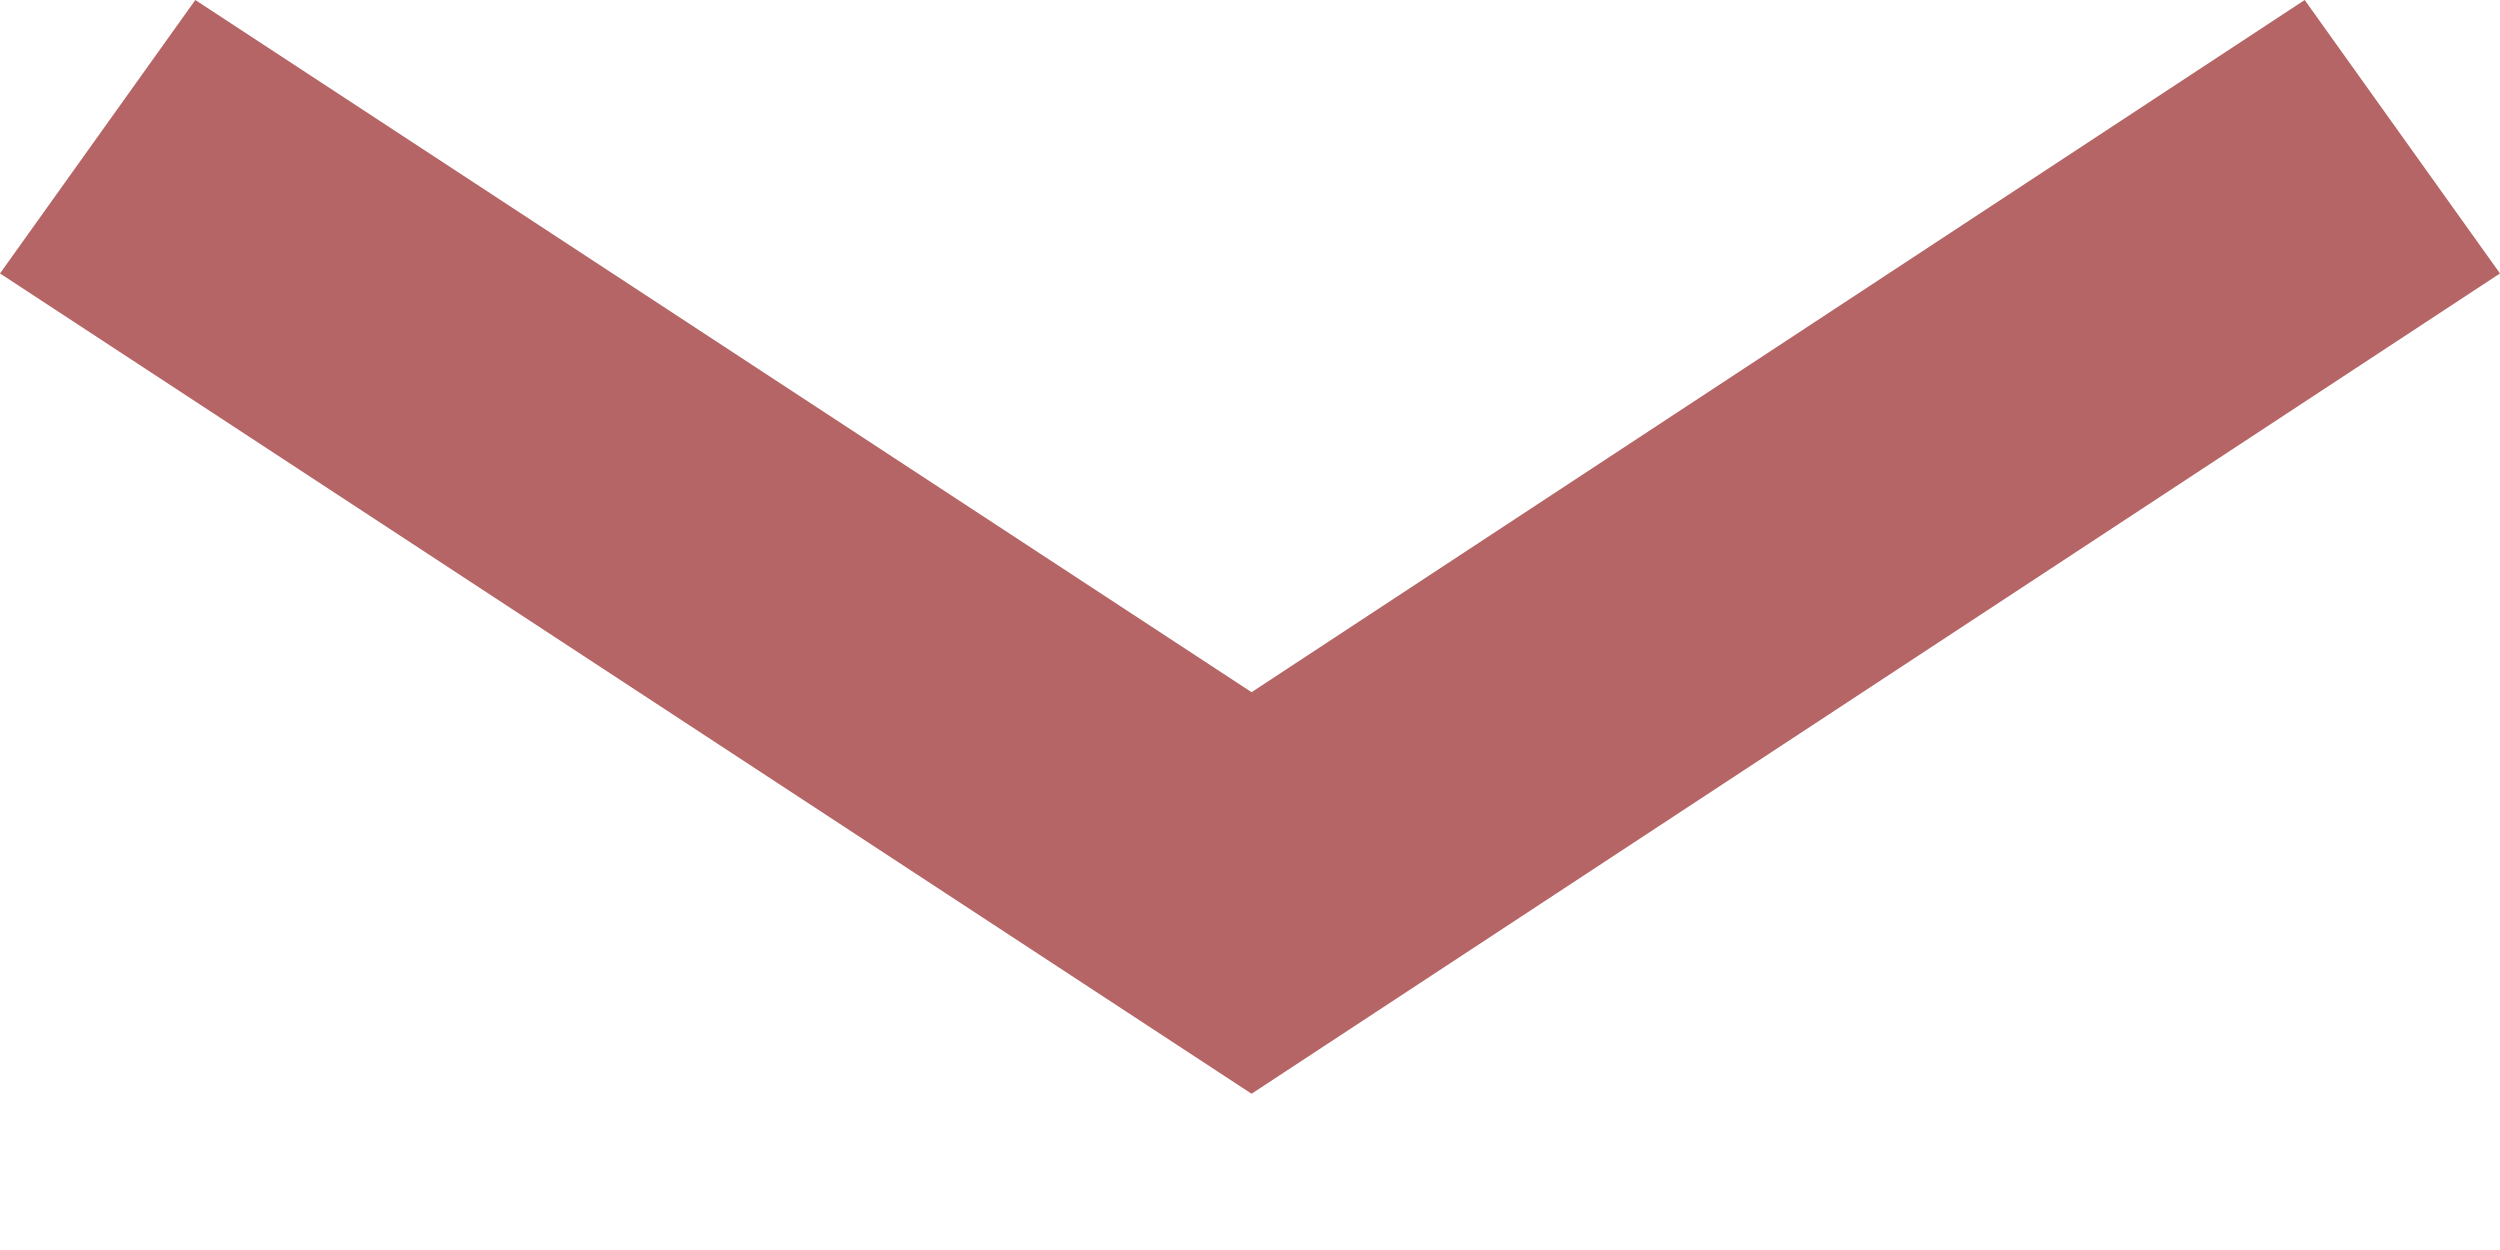 <svg id="Warstwa_1" data-name="Warstwa 1" xmlns="http://www.w3.org/2000/svg" viewBox="0 0 16 8"><defs><style>.cls-1{fill:#b56565;}</style></defs><title>arrow_down</title><polygon class="cls-1" points="1.25 0 0 1.75 8.01 7 16 1.75 14.75 0 8.01 4.43 1.25 0"/></svg>